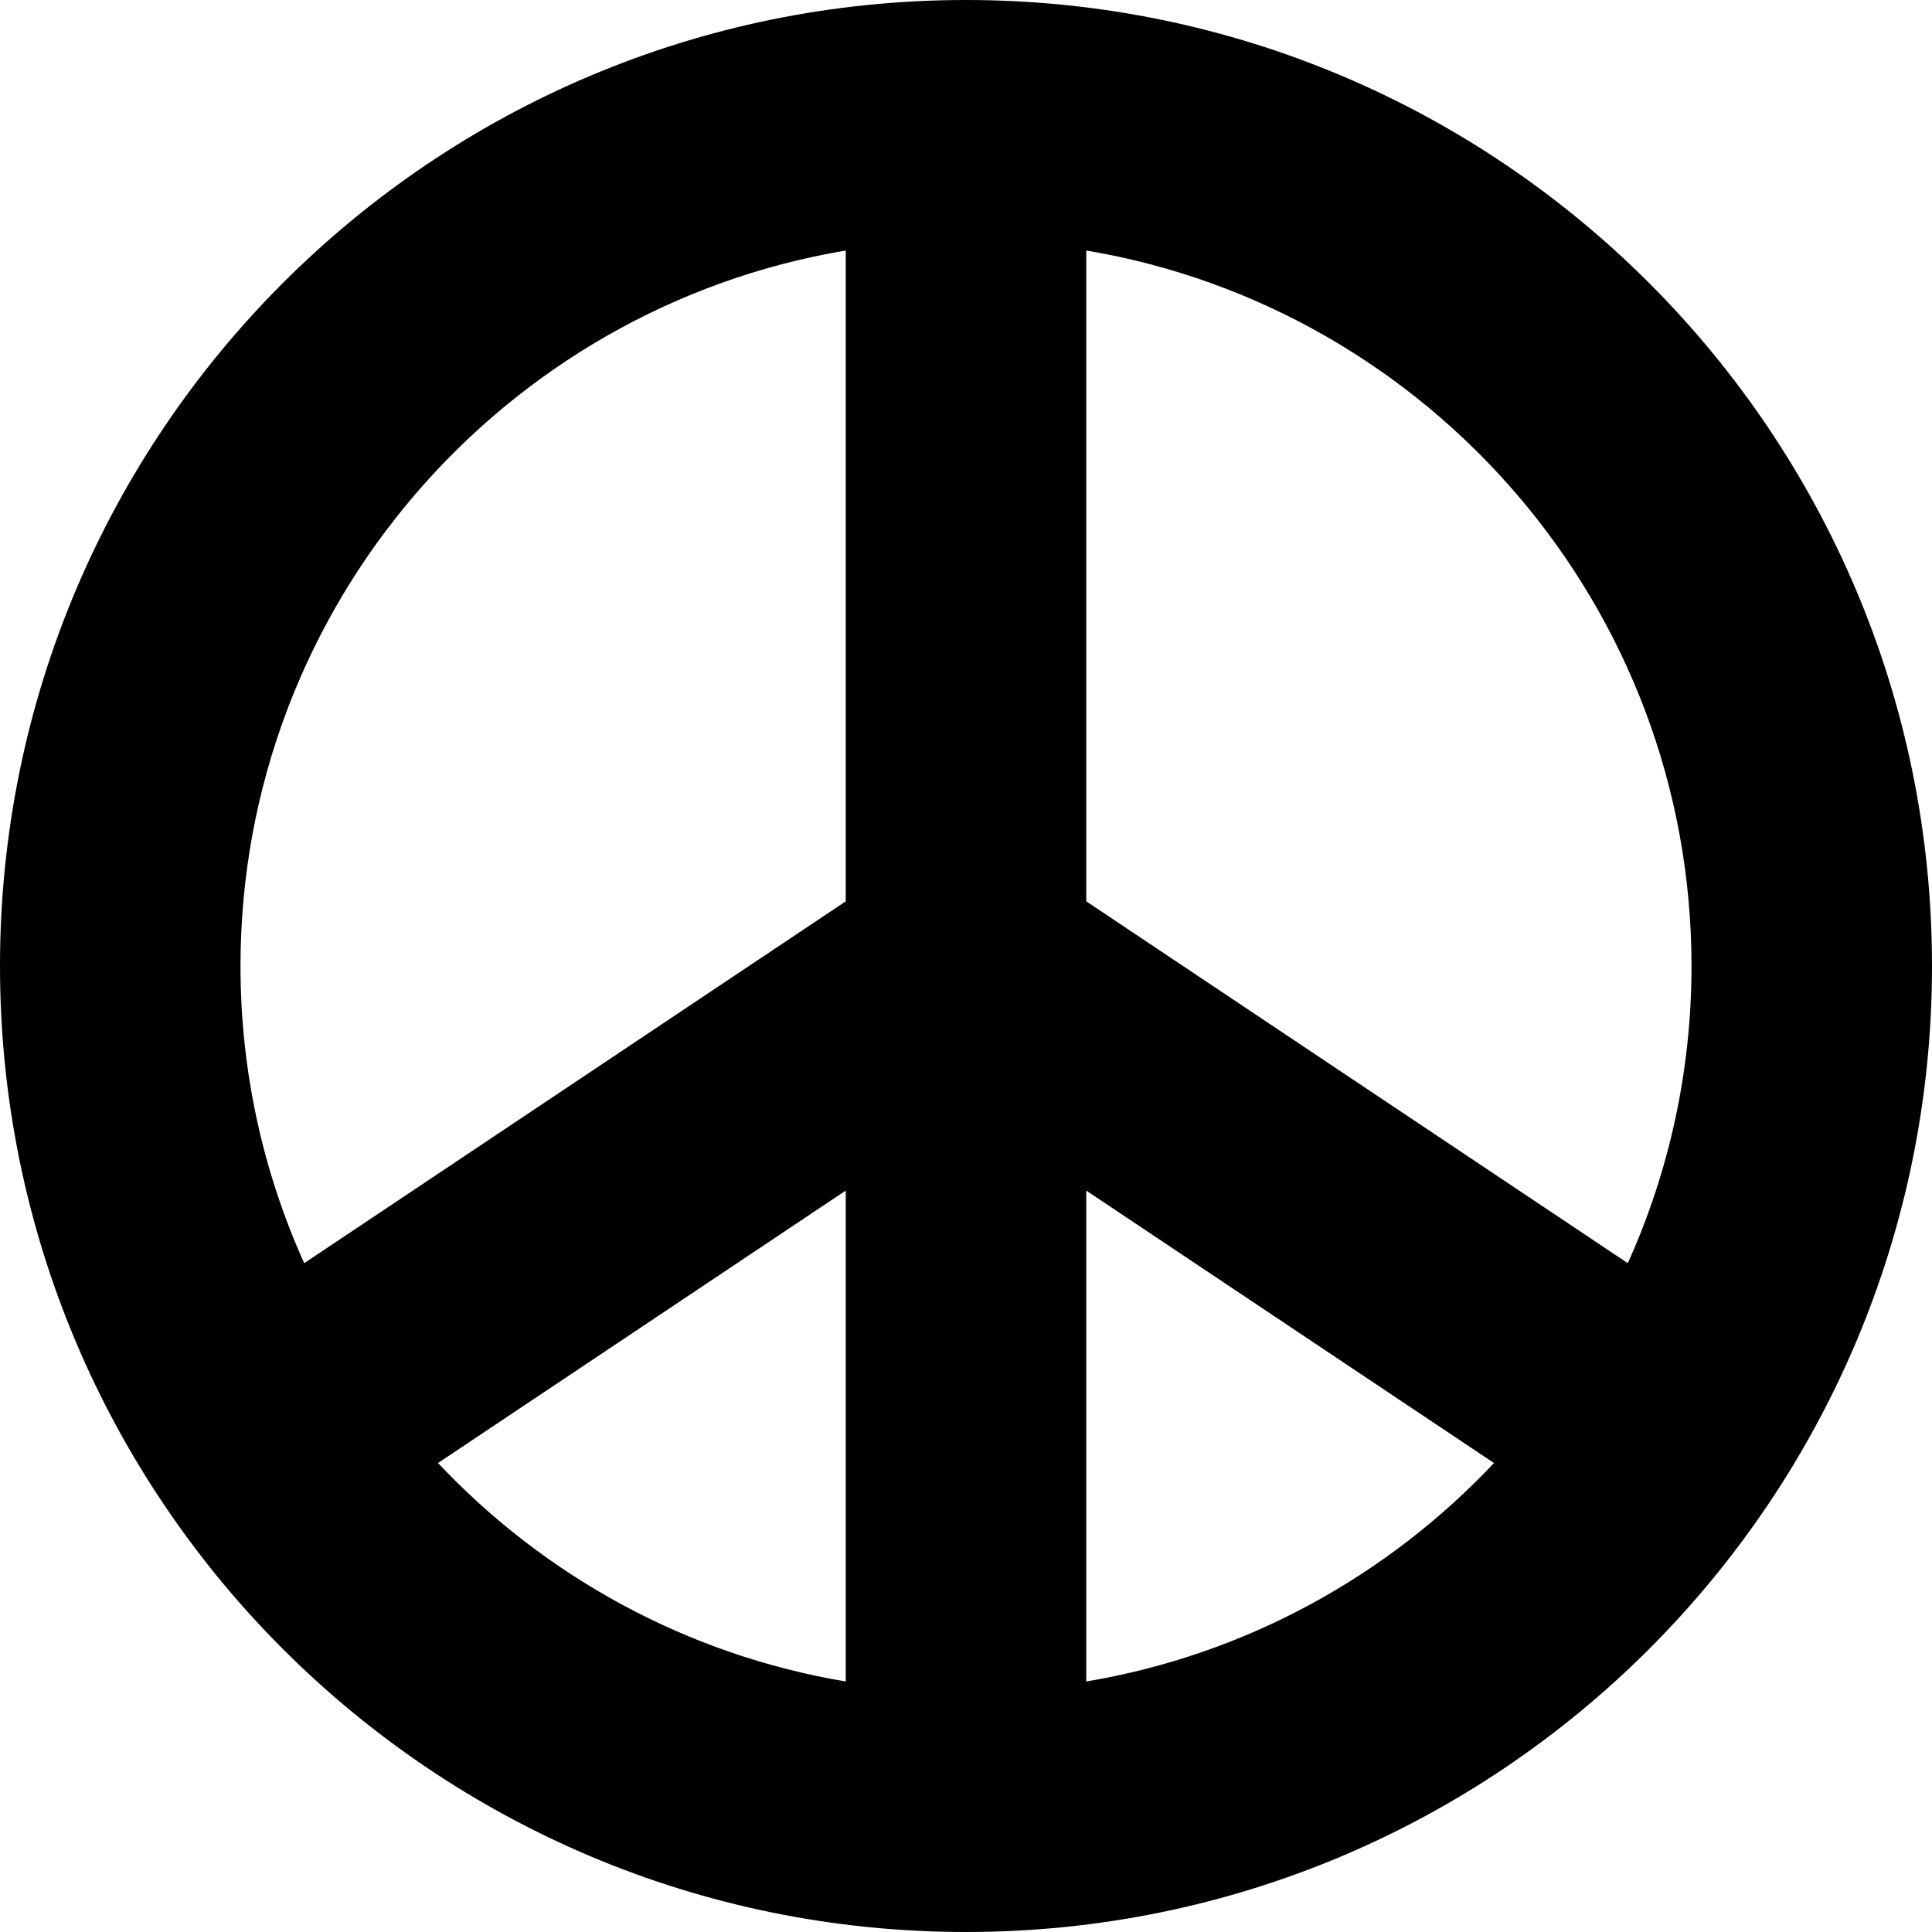 <svg viewBox="0 0 512 512" fill="#000"
	xmlns="http://www.w3.org/2000/svg">
	<path d="M256 0C114.615 0 0 114.615 0 256C0 397.385 114.615 512 256 512C397.385 512 512 397.385 512 256C512 114.615 397.385 0 256 0ZM448.266 256C448.266 284.047 442.226 310.708 431.384 334.757L287.867 238.862V66.39C378.769 81.619 448.266 160.839 448.266 256ZM224.133 66.39V238.862L80.616 334.757C69.774 310.708 63.734 284.047 63.734 256C63.734 160.839 133.231 81.619 224.133 66.39ZM116.076 387.716L224.132 315.515V445.61C181.877 438.531 144.25 417.628 116.076 387.716ZM287.867 445.61V315.515L395.923 387.716C367.75 417.628 330.123 438.531 287.867 445.61Z"/>
</svg>
